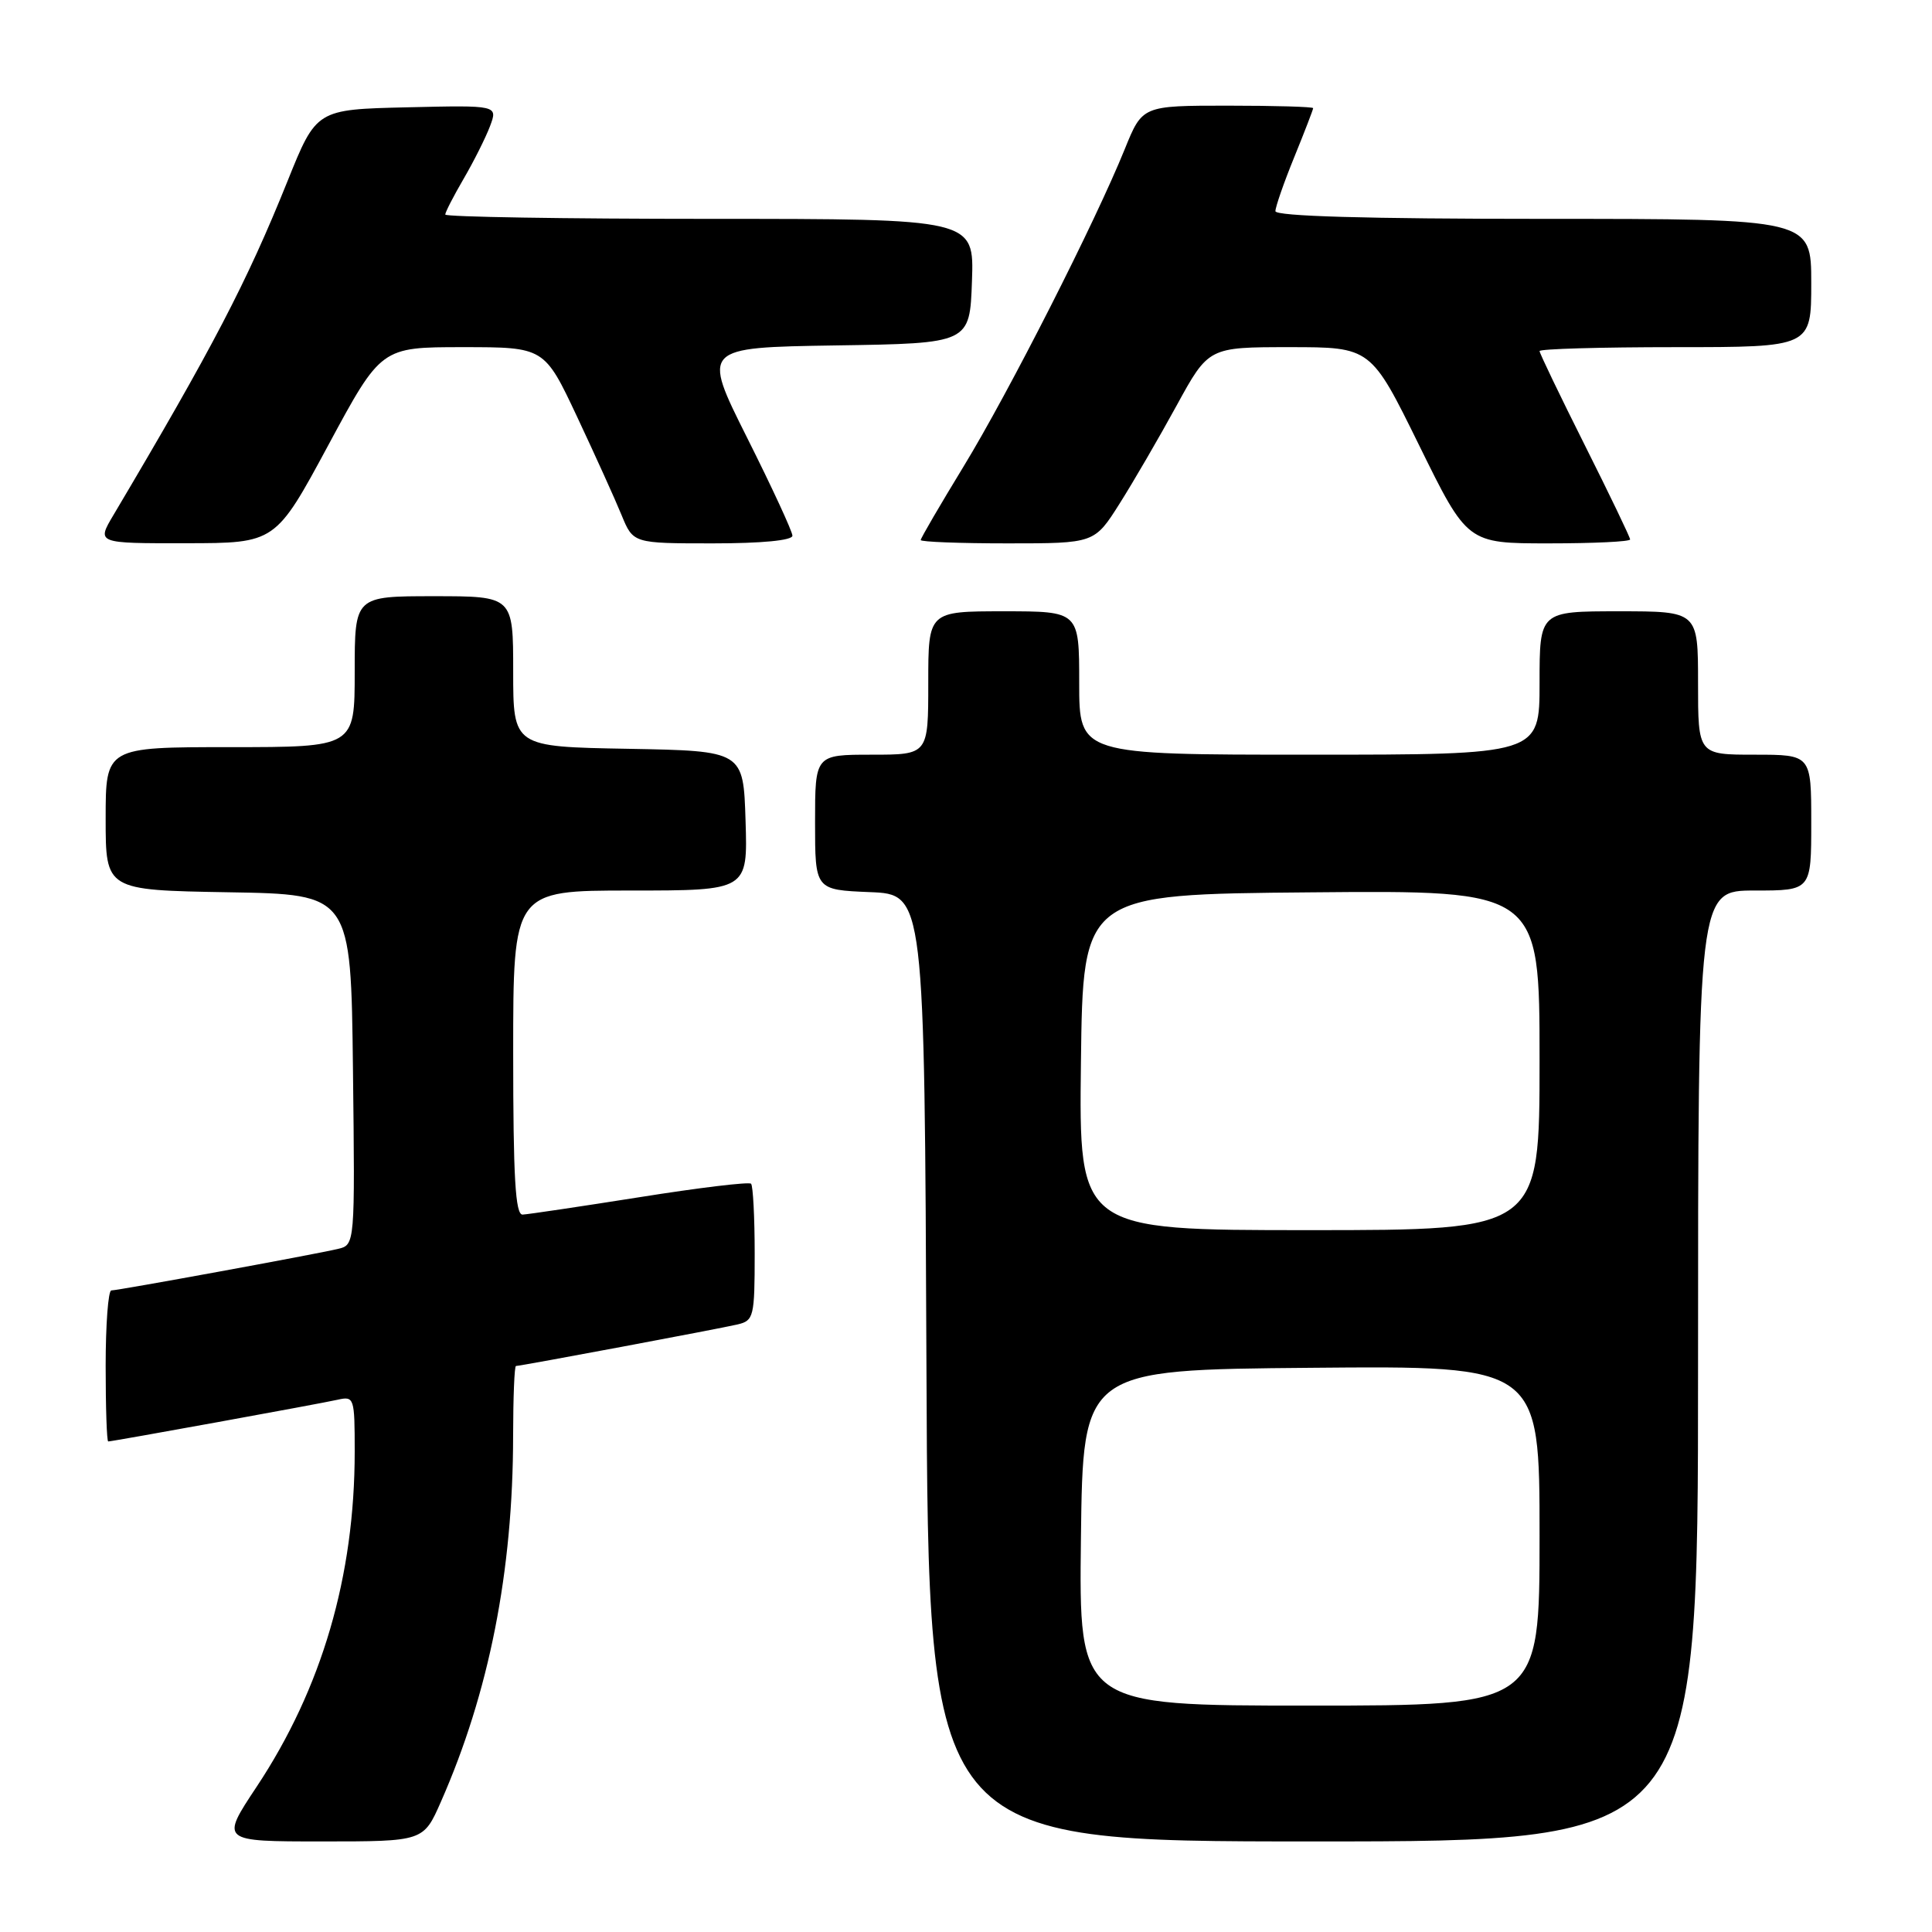 <?xml version="1.0" encoding="UTF-8" standalone="no"?>
<!DOCTYPE svg PUBLIC "-//W3C//DTD SVG 1.1//EN" "http://www.w3.org/Graphics/SVG/1.1/DTD/svg11.dtd" >
<svg xmlns="http://www.w3.org/2000/svg" xmlns:xlink="http://www.w3.org/1999/xlink" version="1.1" viewBox="0 0 256 256">
 <g >
 <path fill="currentColor"
d=" M 58.42 238.75 C 64.81 224.26 67.98 208.22 67.99 190.25 C 68.00 185.16 68.16 181.00 68.37 181.00 C 68.98 181.00 95.35 176.06 97.75 175.49 C 99.87 174.99 100.00 174.46 100.00 166.15 C 100.00 161.30 99.78 157.12 99.52 156.85 C 99.25 156.58 92.61 157.38 84.77 158.63 C 76.92 159.87 69.94 160.91 69.25 160.94 C 68.29 160.99 68.00 156.06 68.00 139.50 C 68.00 118.00 68.00 118.00 83.54 118.00 C 99.08 118.00 99.08 118.00 98.79 108.75 C 98.50 99.50 98.50 99.50 83.25 99.22 C 68.00 98.95 68.00 98.95 68.00 88.97 C 68.00 79.00 68.00 79.00 57.50 79.00 C 47.00 79.00 47.00 79.00 47.00 89.00 C 47.00 99.00 47.00 99.00 30.50 99.00 C 14.00 99.00 14.00 99.00 14.00 108.48 C 14.00 117.95 14.00 117.95 30.25 118.23 C 46.50 118.50 46.50 118.50 46.77 141.73 C 47.04 164.95 47.04 164.95 44.77 165.49 C 41.74 166.21 15.70 170.98 14.75 170.99 C 14.34 171.00 14.00 175.50 14.00 181.00 C 14.00 186.50 14.15 191.00 14.34 191.00 C 14.91 191.00 42.35 186.01 44.75 185.47 C 46.93 184.98 47.00 185.20 47.00 192.35 C 47.00 208.85 42.65 223.72 34.01 236.75 C 29.20 244.00 29.20 244.00 42.65 244.00 C 56.11 244.00 56.11 244.00 58.42 238.75 Z  M 225.00 181.00 C 225.00 118.00 225.00 118.00 232.50 118.00 C 240.00 118.00 240.00 118.00 240.00 109.00 C 240.00 100.00 240.00 100.00 232.50 100.00 C 225.00 100.00 225.00 100.00 225.00 90.50 C 225.00 81.00 225.00 81.00 214.50 81.00 C 204.00 81.00 204.00 81.00 204.00 90.50 C 204.00 100.00 204.00 100.00 173.50 100.00 C 143.00 100.00 143.00 100.00 143.00 90.50 C 143.00 81.00 143.00 81.00 133.00 81.00 C 123.00 81.00 123.00 81.00 123.00 90.50 C 123.00 100.00 123.00 100.00 115.50 100.00 C 108.00 100.00 108.00 100.00 108.00 108.96 C 108.00 117.91 108.00 117.91 115.25 118.21 C 122.50 118.50 122.50 118.50 122.76 181.25 C 123.02 244.00 123.02 244.00 174.01 244.00 C 225.00 244.00 225.00 244.00 225.00 181.00 Z  M 43.50 58.99 C 50.50 46.00 50.50 46.00 61.31 46.00 C 72.13 46.00 72.13 46.00 76.48 55.25 C 78.87 60.34 81.52 66.19 82.36 68.25 C 83.90 72.00 83.90 72.00 94.45 72.00 C 100.92 72.00 105.00 71.61 105.00 70.98 C 105.00 70.43 102.30 64.59 99.00 58.01 C 93.01 46.05 93.01 46.05 110.75 45.77 C 128.50 45.50 128.50 45.50 128.79 37.25 C 129.08 29.00 129.08 29.00 94.04 29.00 C 74.77 29.00 59.00 28.74 59.00 28.43 C 59.00 28.11 60.10 25.98 61.44 23.68 C 62.78 21.38 64.35 18.25 64.93 16.72 C 65.97 13.94 65.97 13.94 53.95 14.22 C 41.92 14.50 41.92 14.50 38.09 24.02 C 32.71 37.39 28.16 46.12 15.03 68.25 C 12.80 72.00 12.80 72.00 24.65 71.98 C 36.50 71.97 36.50 71.97 43.50 58.99 Z  M 148.34 66.75 C 150.17 63.86 153.57 58.01 155.90 53.75 C 160.14 46.00 160.14 46.00 170.89 46.00 C 181.65 46.00 181.65 46.00 188.04 59.00 C 194.43 72.00 194.43 72.00 205.21 72.00 C 211.15 72.00 216.00 71.77 216.00 71.48 C 216.00 71.20 213.30 65.58 210.00 59.00 C 206.70 52.42 204.00 46.80 204.00 46.52 C 204.00 46.23 212.10 46.00 222.00 46.00 C 240.00 46.00 240.00 46.00 240.00 37.50 C 240.00 29.00 240.00 29.00 204.50 29.00 C 181.04 29.00 169.00 28.65 169.00 27.98 C 169.00 27.42 170.12 24.19 171.50 20.81 C 172.88 17.42 174.00 14.51 174.00 14.33 C 174.00 14.15 168.91 14.00 162.68 14.00 C 151.37 14.00 151.37 14.00 149.04 19.75 C 145.12 29.44 133.67 51.99 127.68 61.81 C 124.56 66.93 122.00 71.31 122.00 71.56 C 122.00 71.80 127.18 72.00 133.51 72.00 C 145.02 72.00 145.02 72.00 148.34 66.75 Z  M 143.23 203.75 C 143.50 181.50 143.50 181.50 173.75 181.24 C 204.00 180.97 204.00 180.97 204.00 203.49 C 204.00 226.00 204.00 226.00 173.48 226.00 C 142.96 226.00 142.96 226.00 143.23 203.75 Z  M 143.23 140.75 C 143.50 118.50 143.50 118.50 173.75 118.24 C 204.00 117.97 204.00 117.97 204.00 140.49 C 204.00 163.00 204.00 163.00 173.48 163.00 C 142.96 163.00 142.96 163.00 143.23 140.75 Z "/>
</g>
</svg>
